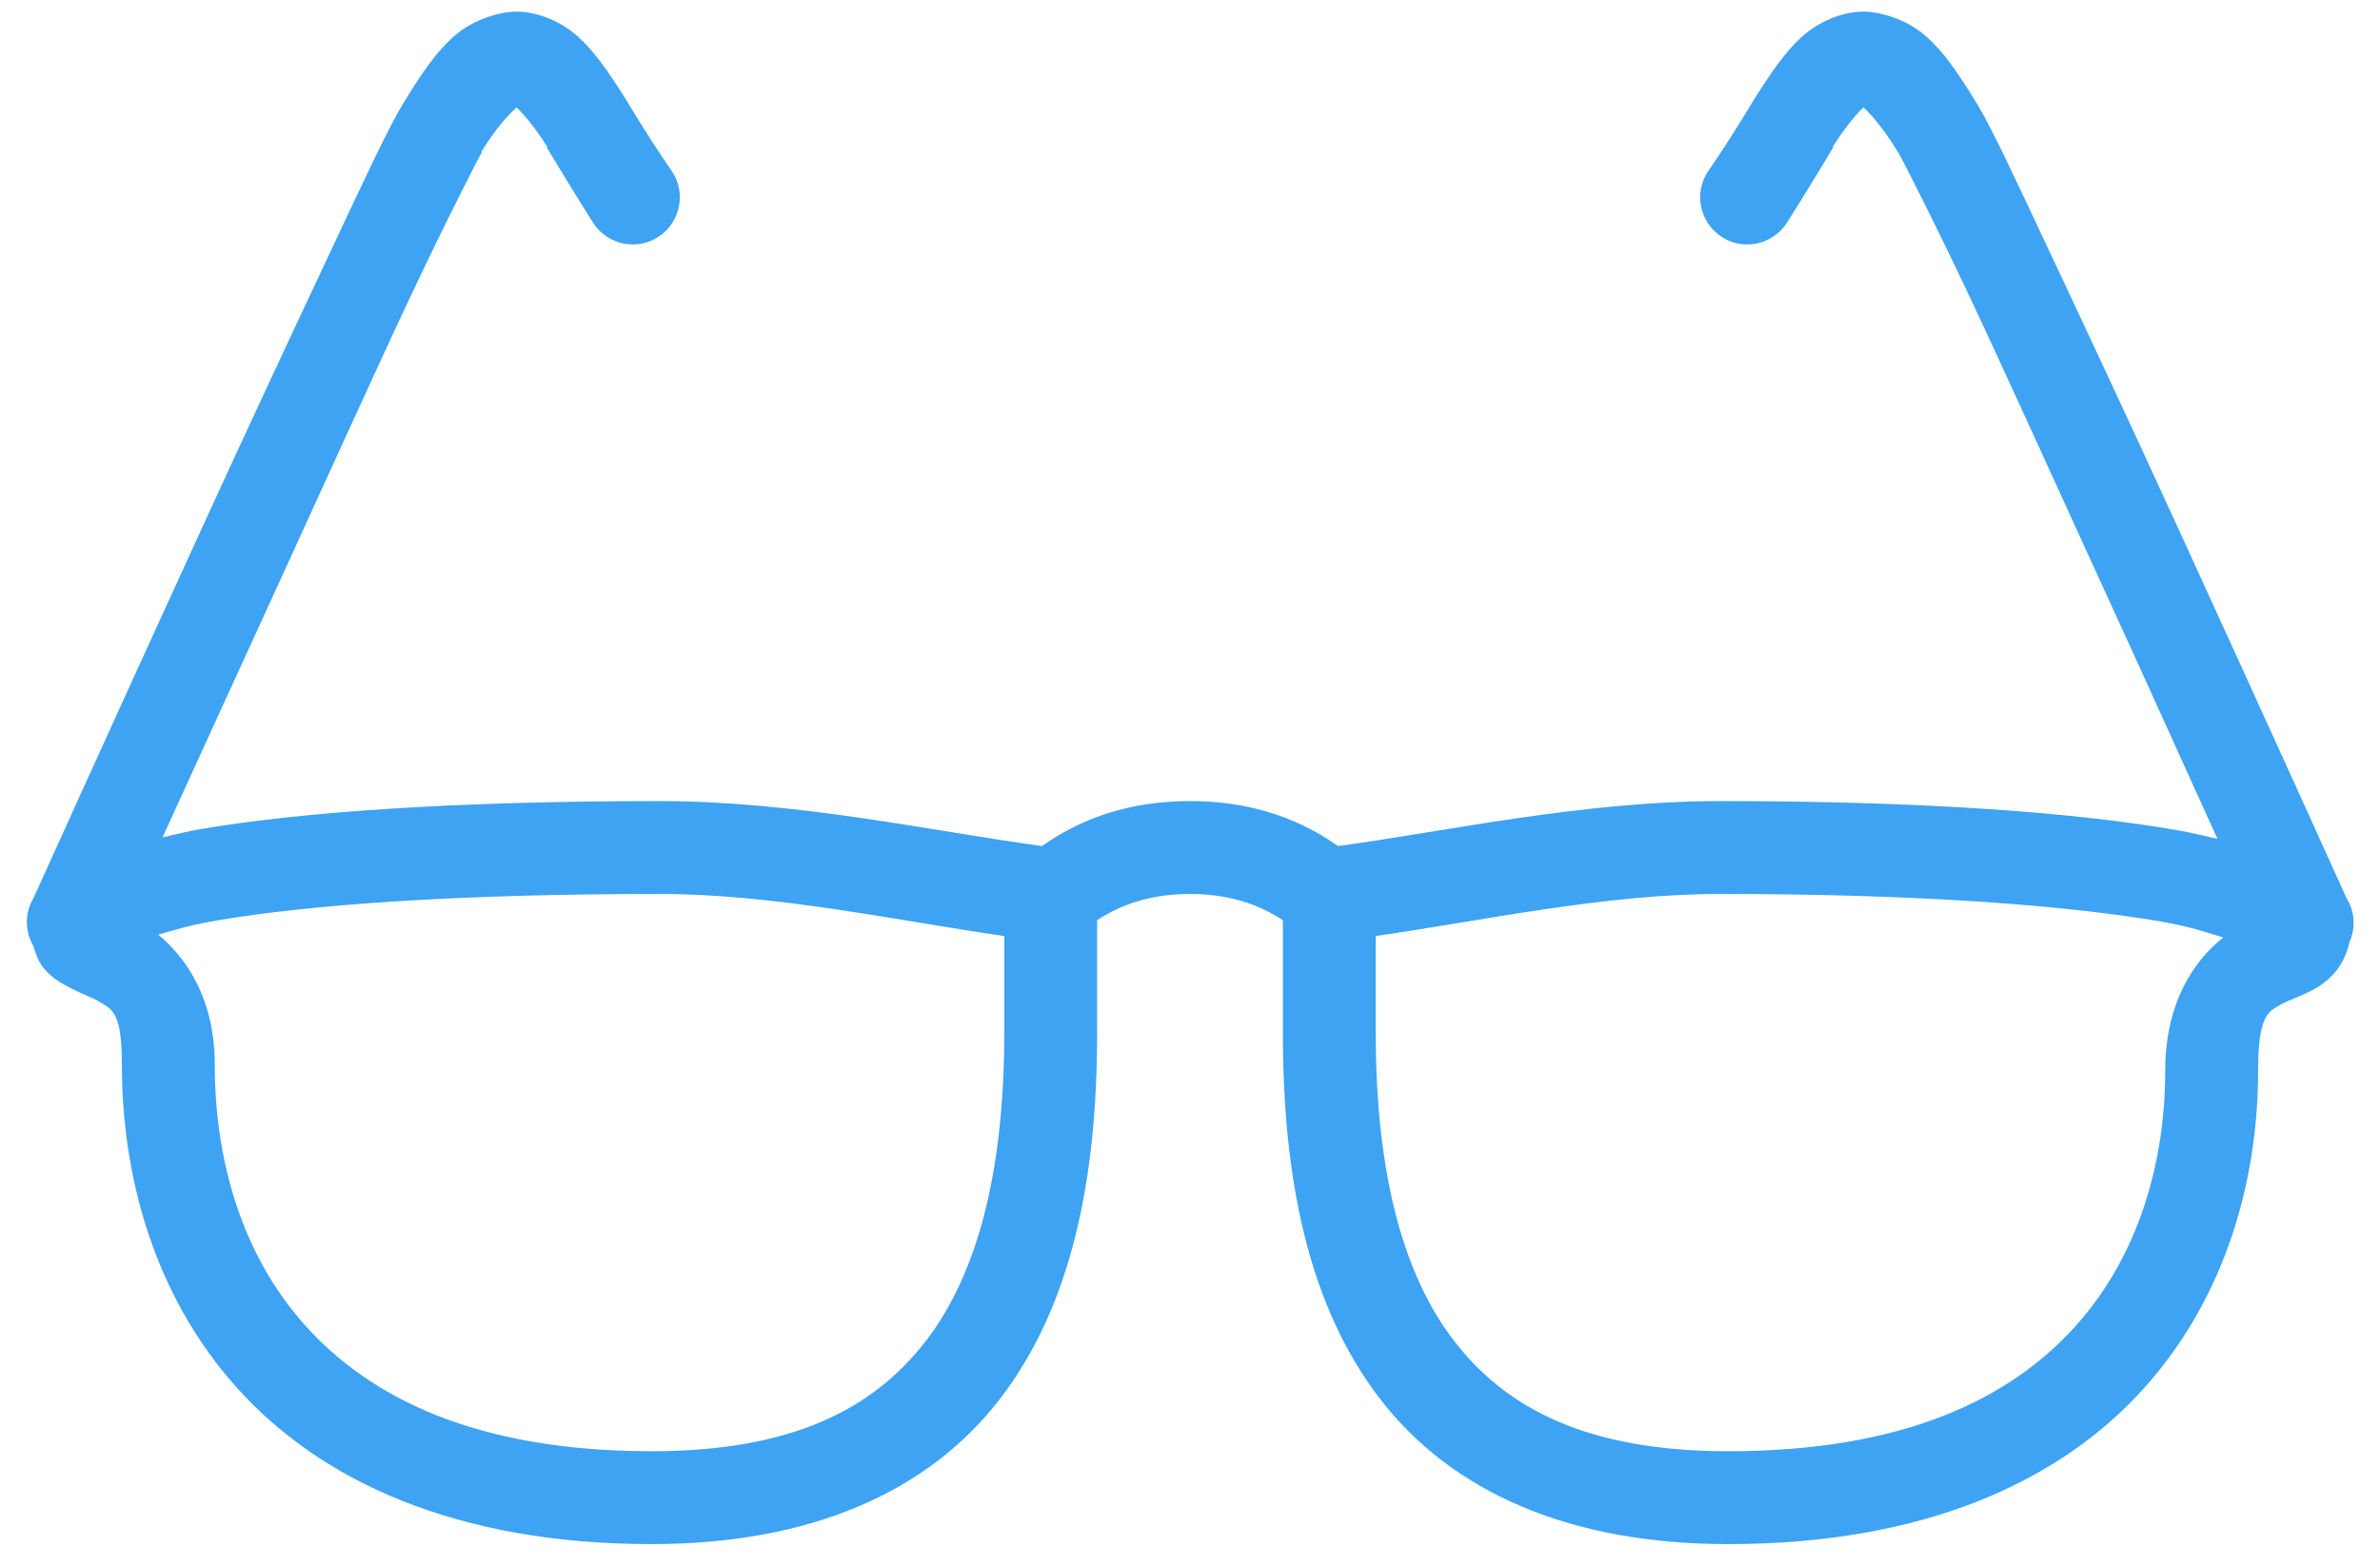 <svg width="82" height="54" viewBox="0 0 82 54" fill="none" xmlns="http://www.w3.org/2000/svg">
<path d="M17.8 0.4C17.212 0.4 16.325 0.669 15.7 1.2C15.075 1.731 14.581 2.438 13.9 3.55C13.381 4.394 12.55 6.194 11.3 8.85C10.05 11.506 8.5 14.825 7 18.1C4 24.644 1.15 30.95 1.15 30.95C0.869 31.425 0.85 32.006 1.1 32.5C1.112 32.531 1.131 32.569 1.15 32.6C1.237 32.894 1.337 33.15 1.5 33.35C1.794 33.706 2.112 33.875 2.35 34C2.831 34.256 3.169 34.363 3.4 34.5C3.862 34.781 4.2 34.844 4.2 36.7C4.2 40.438 5.262 44.575 8.15 47.8C11.037 51.025 15.719 53.2 22.45 53.2C27.906 53.2 31.969 51.419 34.45 48.2C36.931 44.981 37.8 40.594 37.8 35.6V31.7C38.362 31.344 39.356 30.8 41 30.8C42.644 30.8 43.637 31.344 44.2 31.7V35.6C44.2 40.594 45.069 44.981 47.55 48.2C50.031 51.419 54.094 53.2 59.55 53.2C66.281 53.2 70.962 51.05 73.85 47.85C76.737 44.65 77.8 40.563 77.8 36.9C77.8 34.95 78.162 34.85 78.6 34.6C78.819 34.475 79.119 34.388 79.6 34.15C79.844 34.031 80.137 33.856 80.45 33.5C80.687 33.225 80.869 32.838 80.95 32.45C81.169 31.963 81.131 31.4 80.85 30.95C80.85 30.95 78 24.644 75 18.1C73.5 14.825 71.95 11.506 70.7 8.85C69.45 6.194 68.619 4.394 68.1 3.55C67.419 2.438 66.925 1.731 66.3 1.2C65.675 0.669 64.787 0.4 64.2 0.4C63.481 0.4 62.675 0.738 62.1 1.25C61.525 1.763 61.05 2.456 60.45 3.4C59.506 4.975 58.85 5.9 58.85 5.9C58.35 6.644 58.556 7.65 59.3 8.15C60.044 8.65 61.05 8.444 61.55 7.7C61.55 7.7 62.194 6.688 63.15 5.1C63.162 5.075 63.137 5.075 63.15 5.05C63.631 4.294 64.012 3.881 64.2 3.7C64.381 3.856 64.812 4.3 65.4 5.25C65.519 5.444 66.606 7.563 67.85 10.2C69.094 12.838 70.6 16.181 72.1 19.45C74.312 24.269 75.431 26.781 76.4 28.9C75.944 28.8 75.537 28.694 75 28.6C71.612 28.013 66.506 27.6 59.25 27.6C54.544 27.6 49.756 28.656 46.1 29.15C45.35 28.625 43.719 27.6 41 27.6C38.281 27.6 36.65 28.625 35.9 29.15C32.244 28.656 27.456 27.6 22.75 27.6C15.494 27.6 10.381 27.988 7 28.55C6.462 28.638 6.05 28.75 5.6 28.85C6.575 26.719 7.7 24.25 9.9 19.45C11.4 16.181 12.906 12.838 14.15 10.2C15.394 7.563 16.481 5.444 16.6 5.25V5.2C17.169 4.288 17.625 3.856 17.8 3.7C17.987 3.881 18.369 4.294 18.85 5.05C18.862 5.075 18.837 5.075 18.85 5.1C19.806 6.688 20.45 7.7 20.45 7.7C20.95 8.444 21.956 8.65 22.7 8.15C23.444 7.65 23.65 6.644 23.15 5.9C23.15 5.9 22.494 4.975 21.55 3.4C20.95 2.456 20.475 1.763 19.9 1.25C19.325 0.738 18.519 0.4 17.8 0.4ZM22.75 30.8C26.669 30.8 30.887 31.713 34.6 32.25V35.6C34.6 40.206 33.737 43.819 31.9 46.2C30.062 48.581 27.237 50 22.45 50C16.381 50 12.731 48.144 10.5 45.65C8.269 43.156 7.4 39.844 7.4 36.7C7.4 34.425 6.437 33.019 5.45 32.2C6.056 32.031 6.55 31.869 7.55 31.7C10.65 31.181 15.606 30.8 22.75 30.8ZM59.25 30.8C66.394 30.8 71.356 31.219 74.45 31.75C75.487 31.931 75.994 32.113 76.6 32.3C75.581 33.106 74.6 34.55 74.6 36.9C74.6 39.956 73.731 43.225 71.5 45.7C69.269 48.175 65.619 50 59.55 50C54.762 50 51.937 48.581 50.1 46.2C48.262 43.819 47.4 40.206 47.4 35.6V32.25C51.112 31.713 55.331 30.8 59.25 30.8Z" fill="#3EA3F2"/>
</svg>
